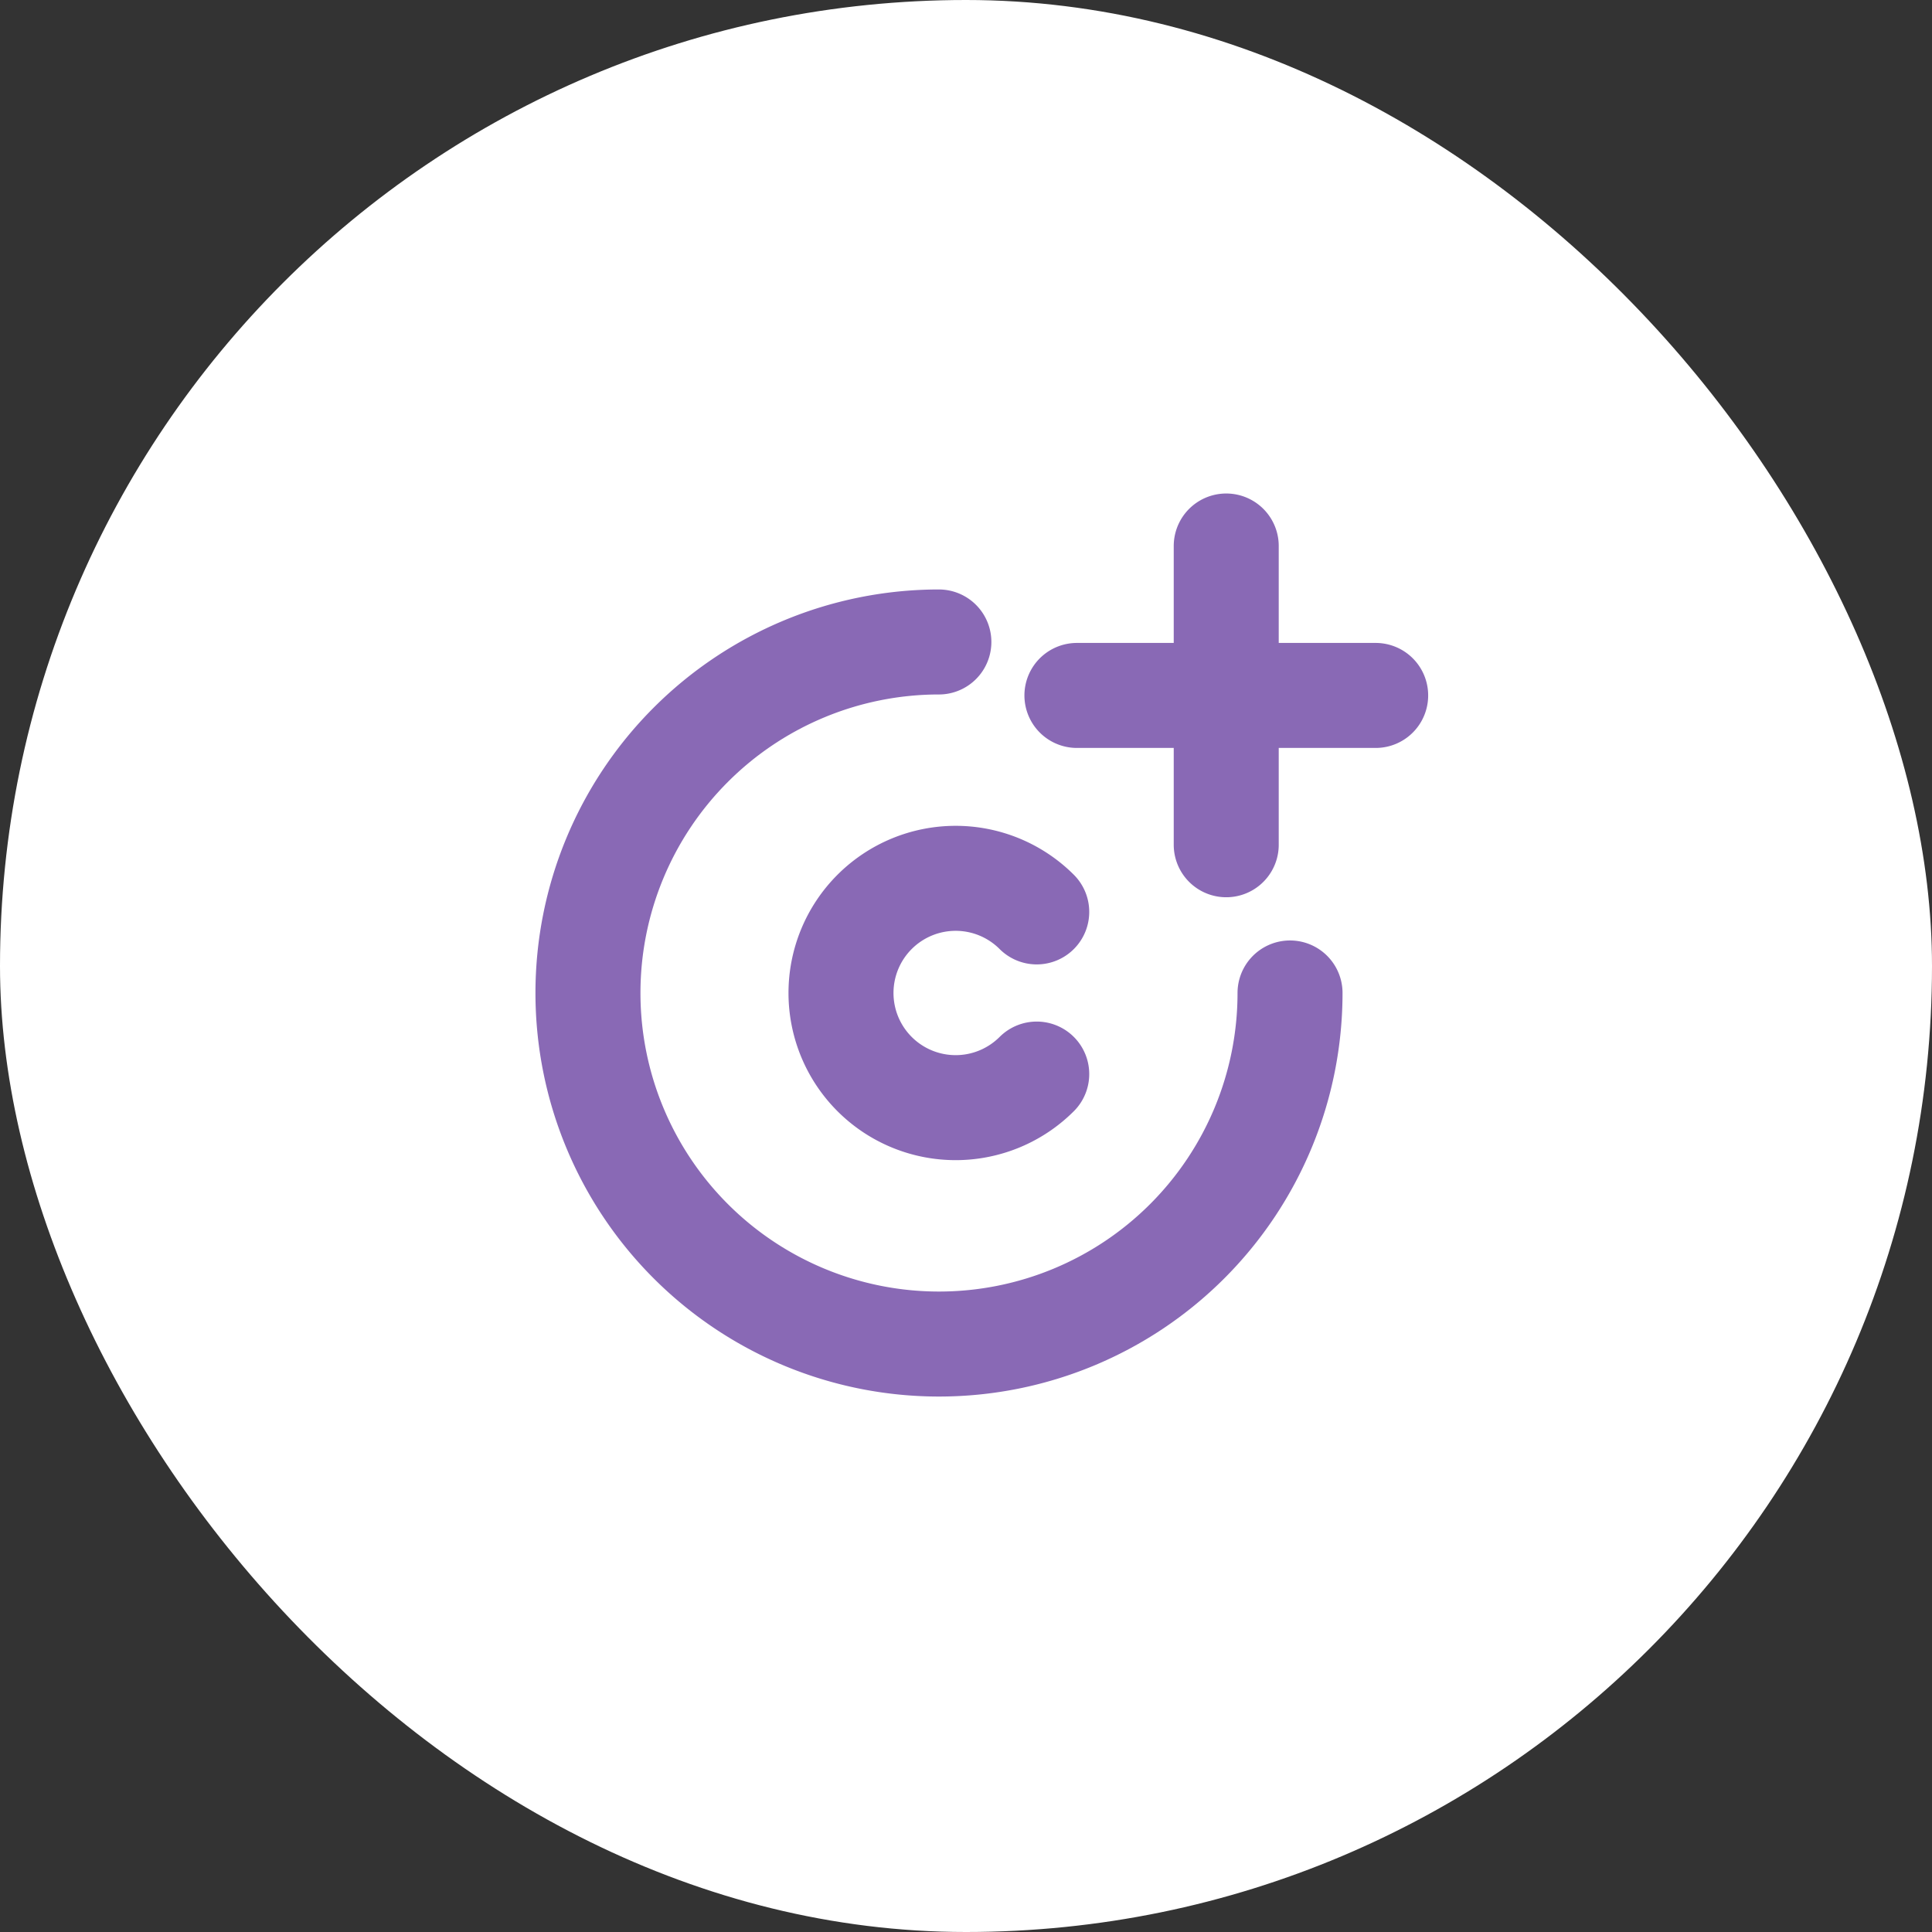<svg width="46" height="46" fill="none" xmlns="http://www.w3.org/2000/svg"><rect width="100%" height="100%" fill="#333333" stroke="none"/><rect width="46" height="46" rx="23" fill="#fff"/><path d="M22.354 15.285a8.358 8.358 0 1 0 8.361 8.357" stroke="#8969B5" stroke-width="2.5" stroke-linecap="round" stroke-linejoin="round"/><path d="M24.684 21.712a2.73 2.73 0 1 0 0 3.861M25.641 16.558h7.113M29.196 13v7.113" stroke="#8969B5" stroke-width="2.5" stroke-linecap="round" stroke-linejoin="round"/></svg>